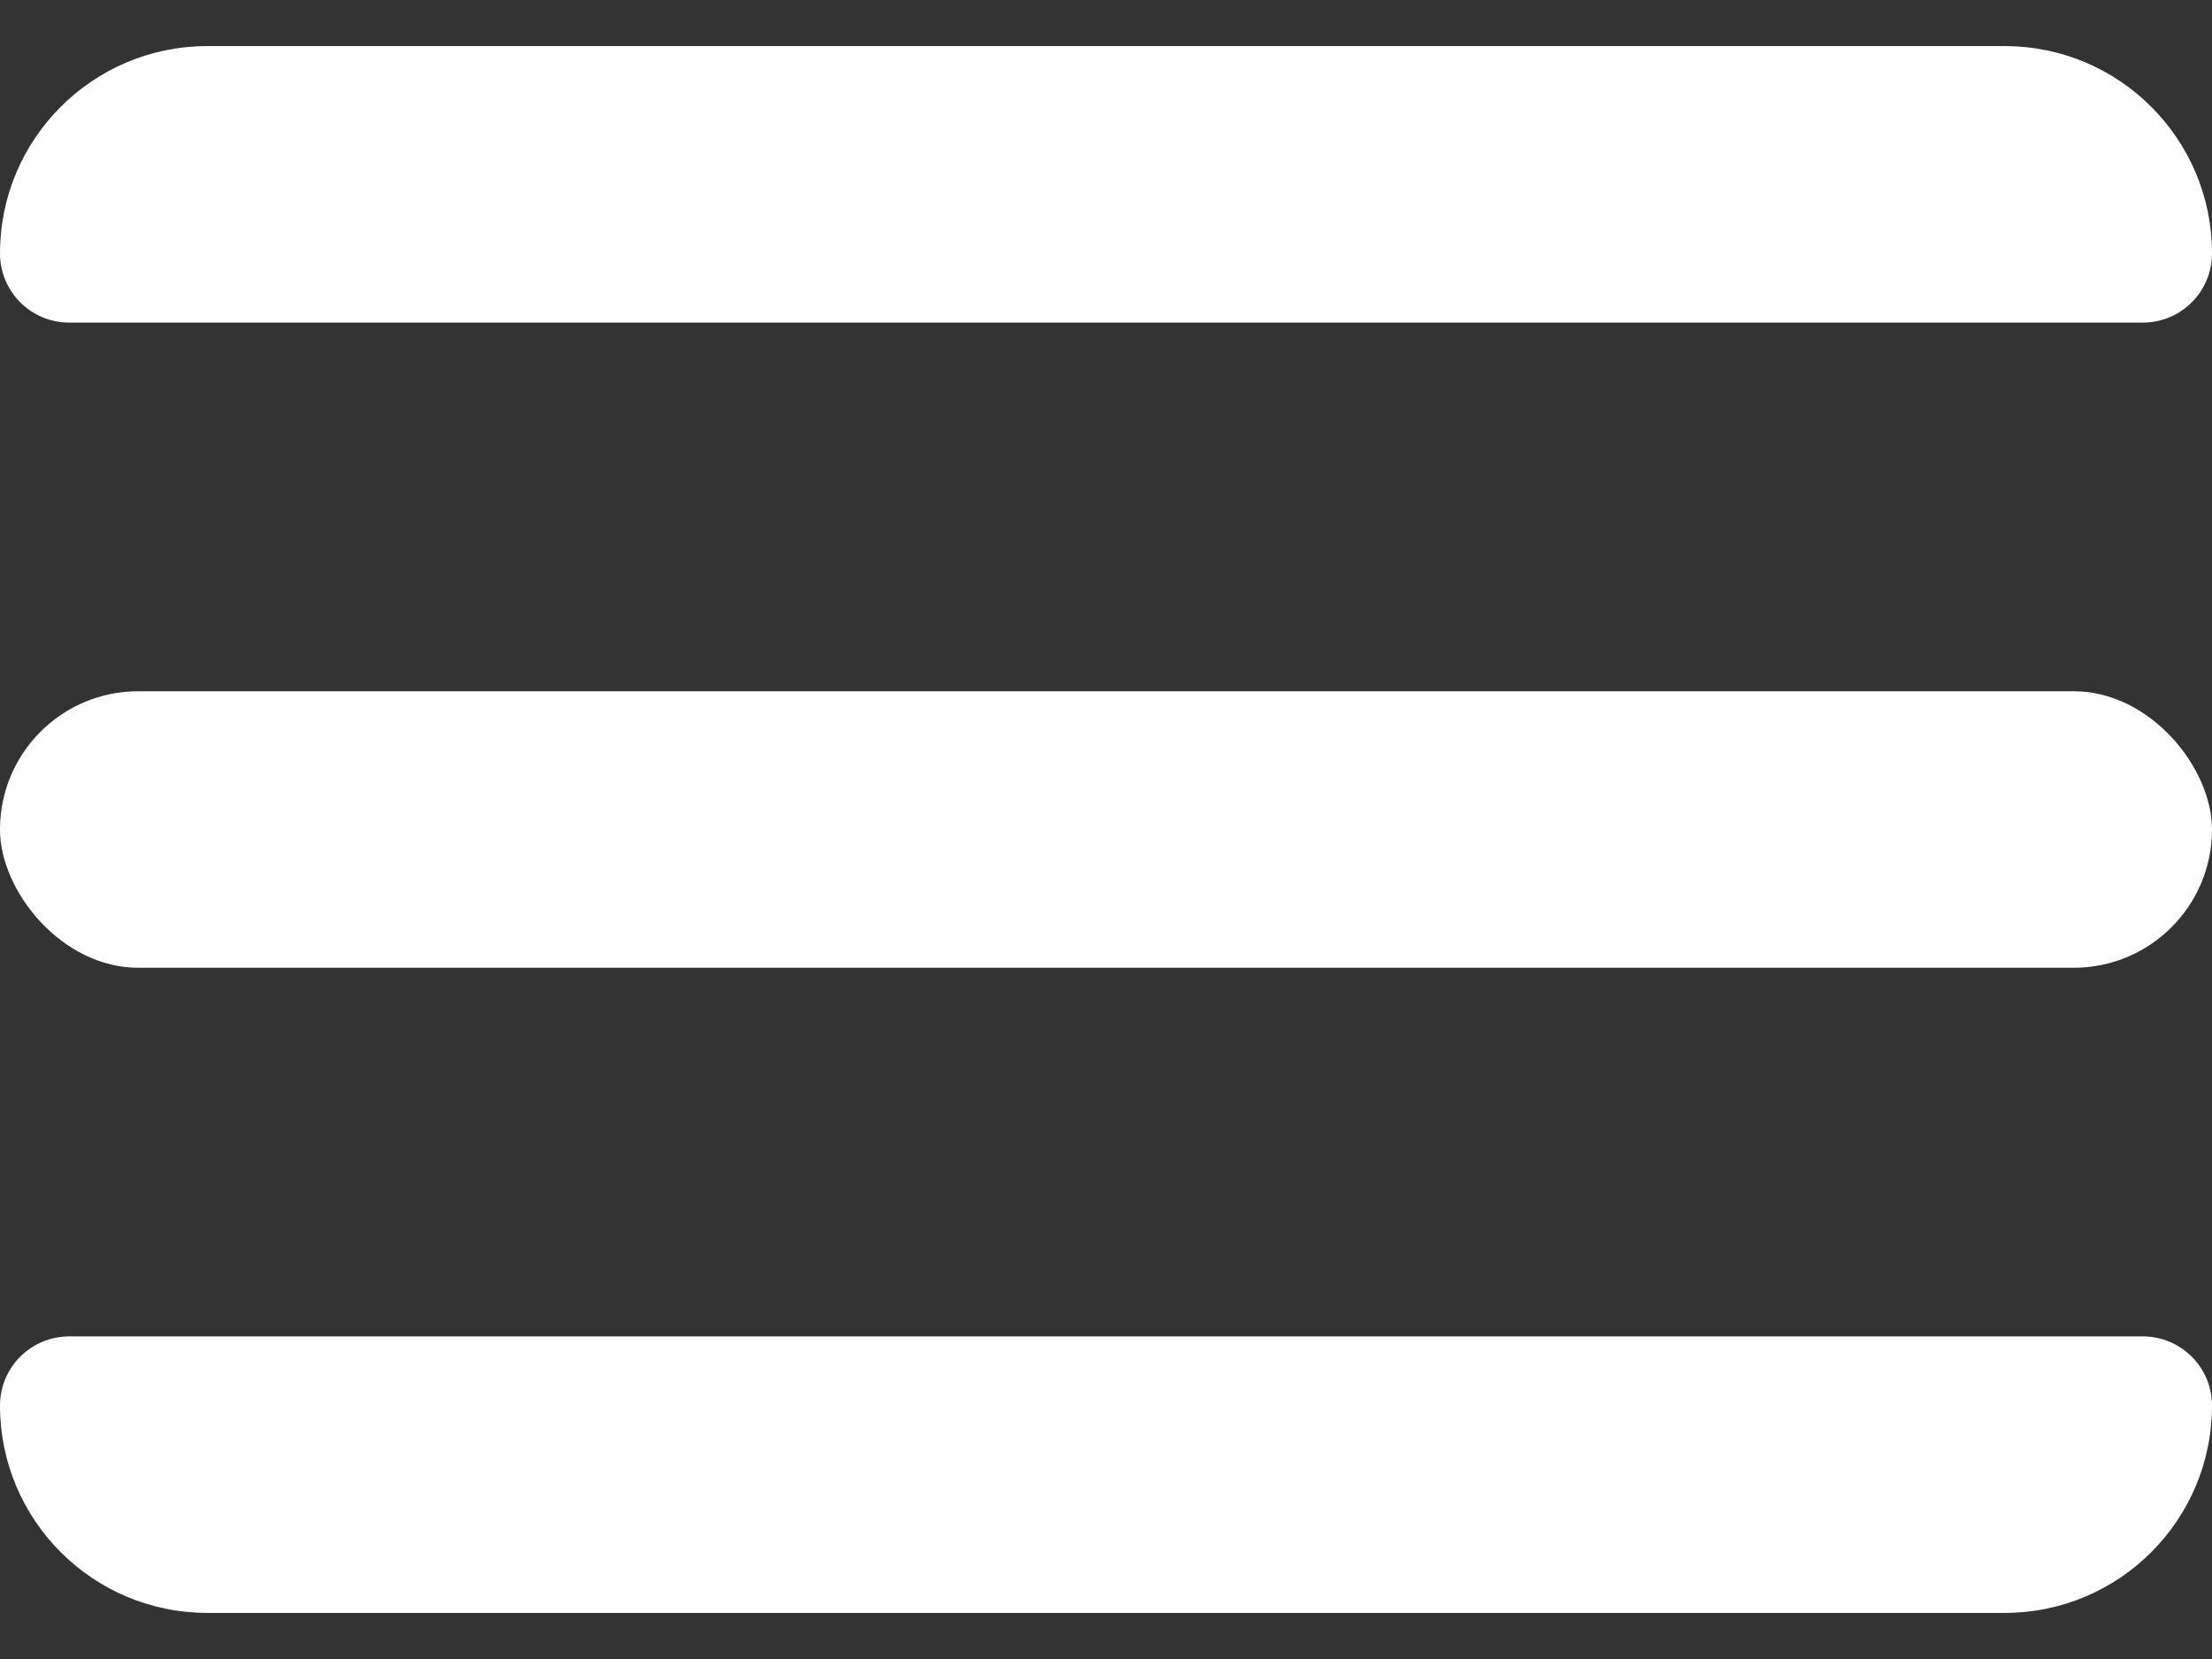 <svg width="24" height="18" viewBox="0 0 24 18" fill="none" xmlns="http://www.w3.org/2000/svg">
<rect x="0" y="0" width="24" height="18" fill="#333333" stroke="none"/>
<path d="M0 2.75C0 1.507 1.007 0.5 2.25 0.5H21.75C22.993 0.5 24 1.507 24 2.75C24 3.164 23.664 3.5 23.25 3.5H0.75C0.336 3.5 0 3.164 0 2.75Z" fill="white"/>
<rect y="7.5" width="24" height="3" rx="1.5" fill="white"/>
<path d="M0 15.25C0 14.836 0.336 14.5 0.75 14.5H23.25C23.664 14.5 24 14.836 24 15.25C24 16.493 22.993 17.5 21.75 17.5H2.25C1.007 17.5 0 16.493 0 15.25Z" fill="white"/>
</svg>
